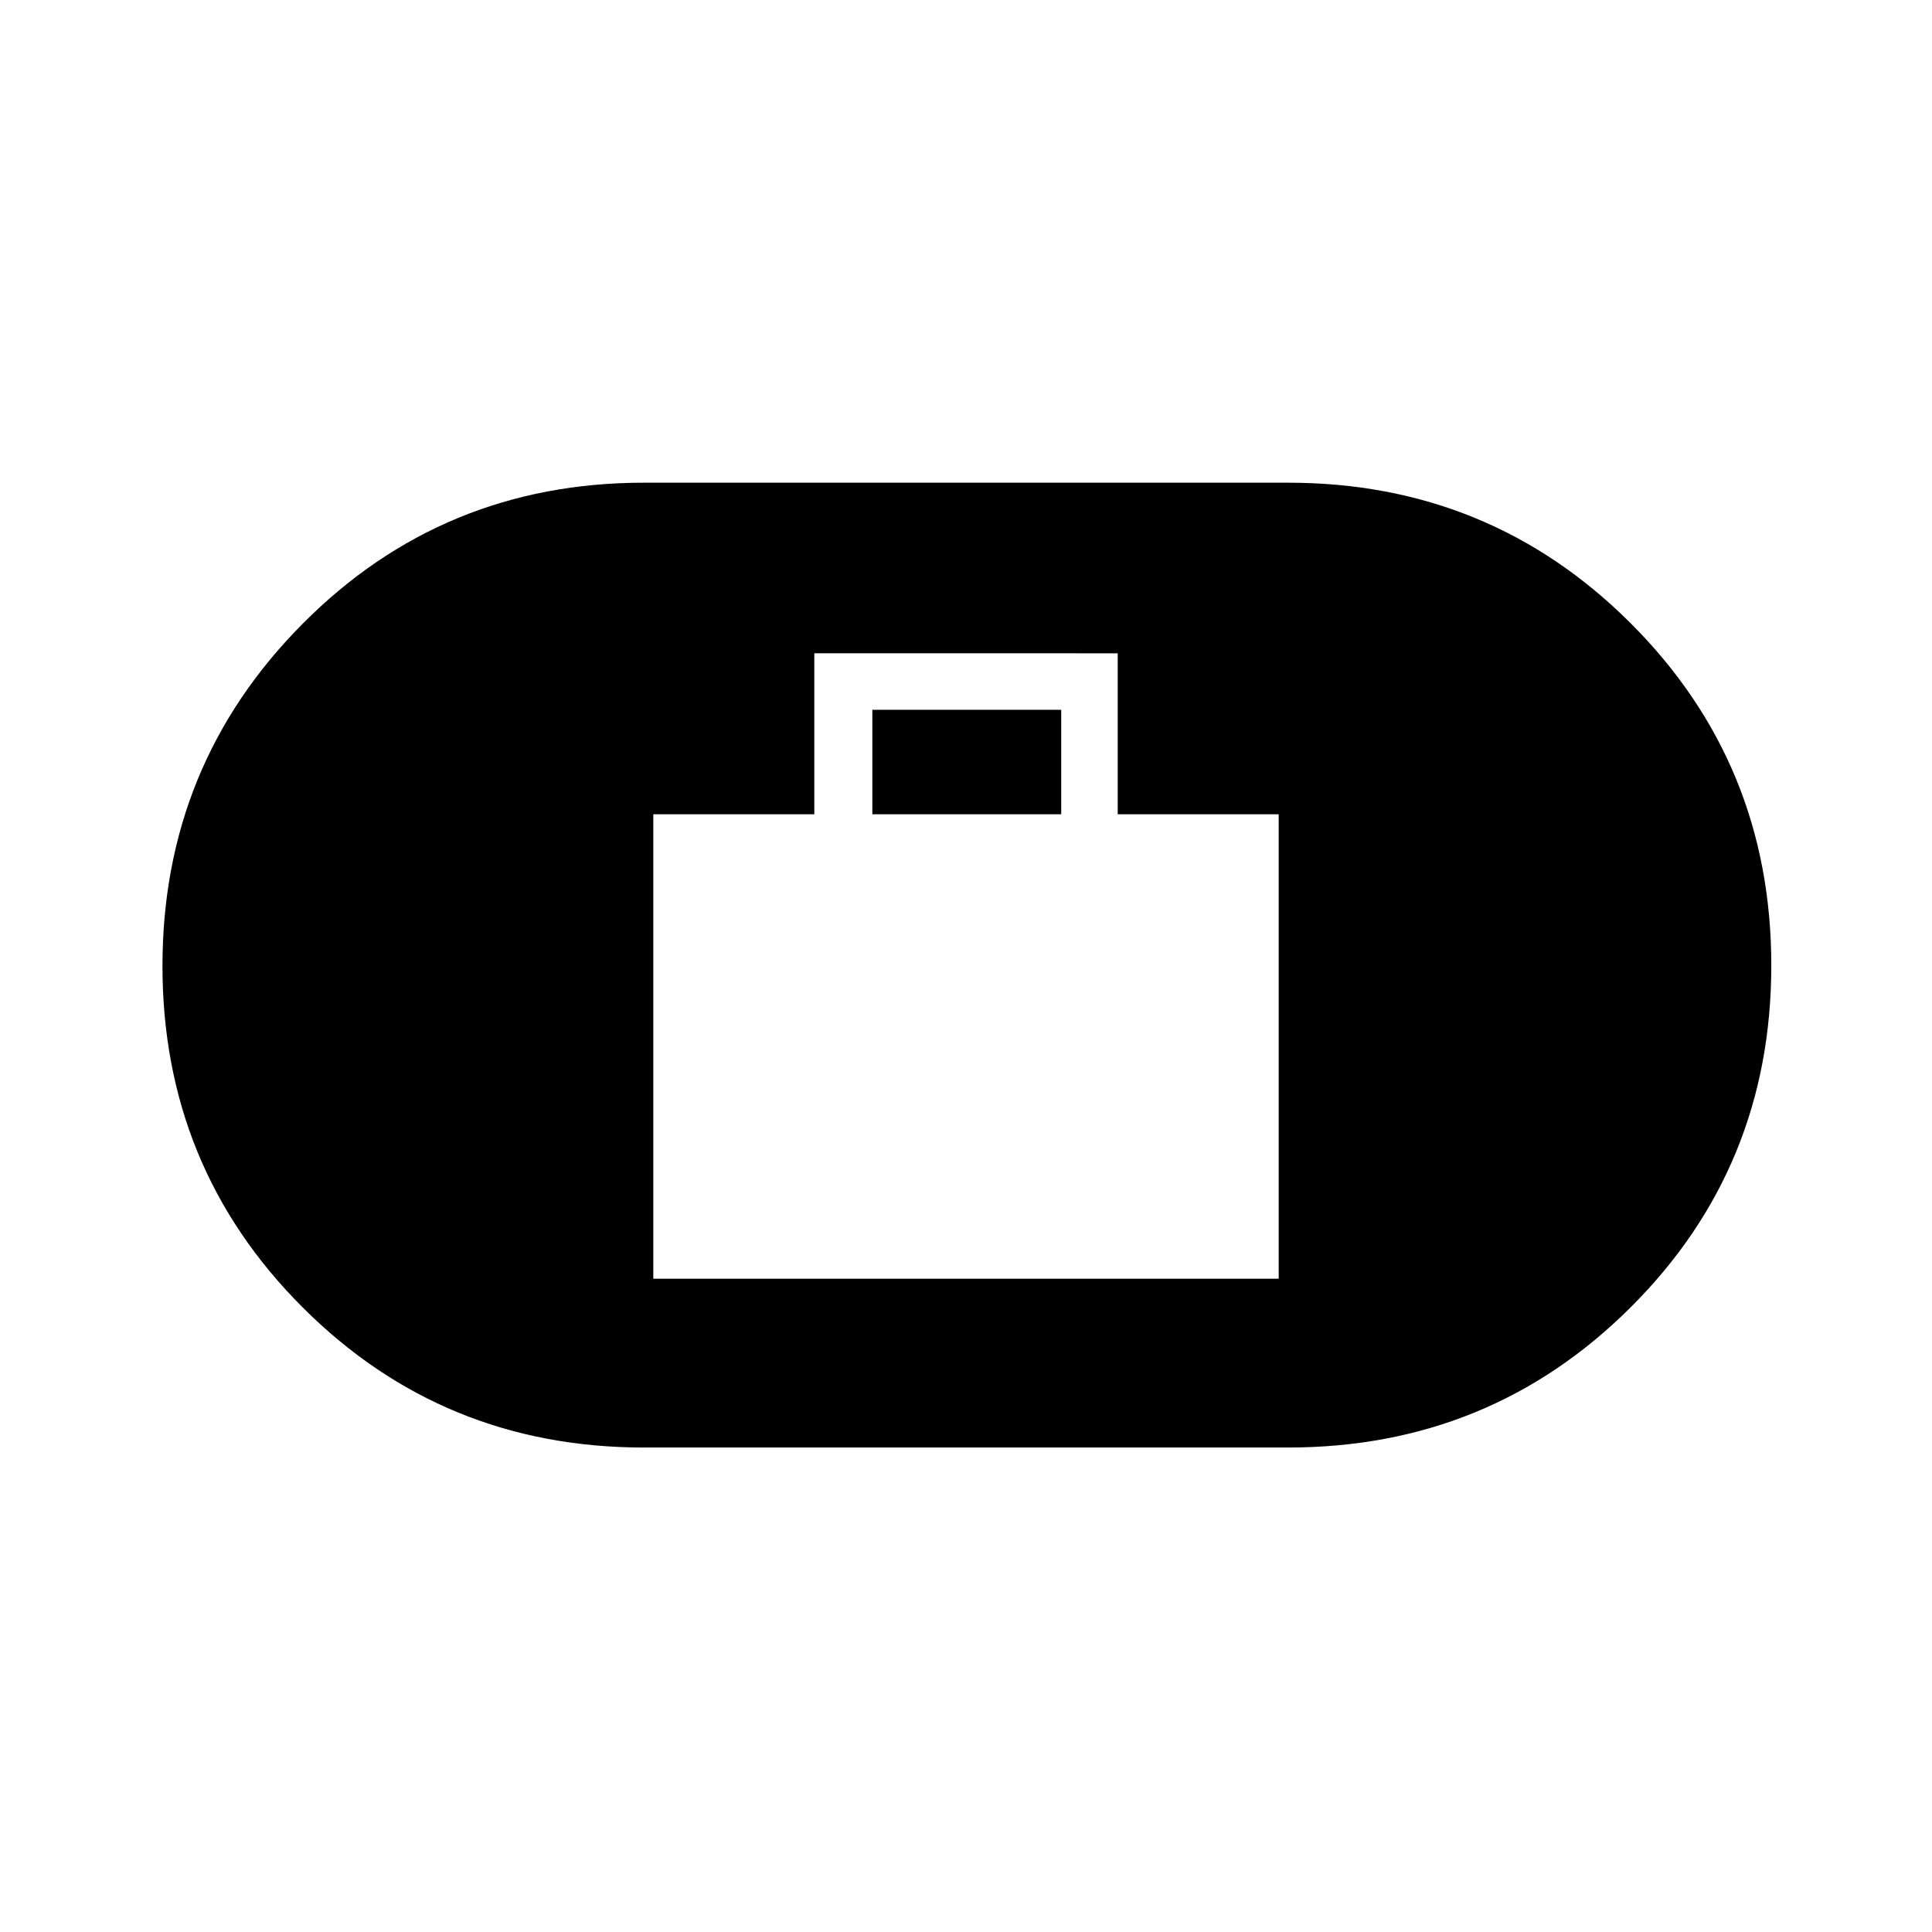<svg xmlns="http://www.w3.org/2000/svg" height="48" viewBox="0 -960 960 960" width="48"><path d="M324.62-324.62h310.76v-230.76h-80v-80H404.62v80h-80v230.76Zm108.84-230.76v-51.93h93.85v51.93h-93.85ZM320-240.73q-99.98 0-169.62-69.64-69.65-69.64-69.65-169.62 0-99.97 69.65-170.07 69.64-70.09 169.62-70.09h320q100.35 0 170.25 69.82t69.9 170.06q0 100.23-69.9 169.89-69.9 69.65-170.25 69.65H320Z"/></svg>